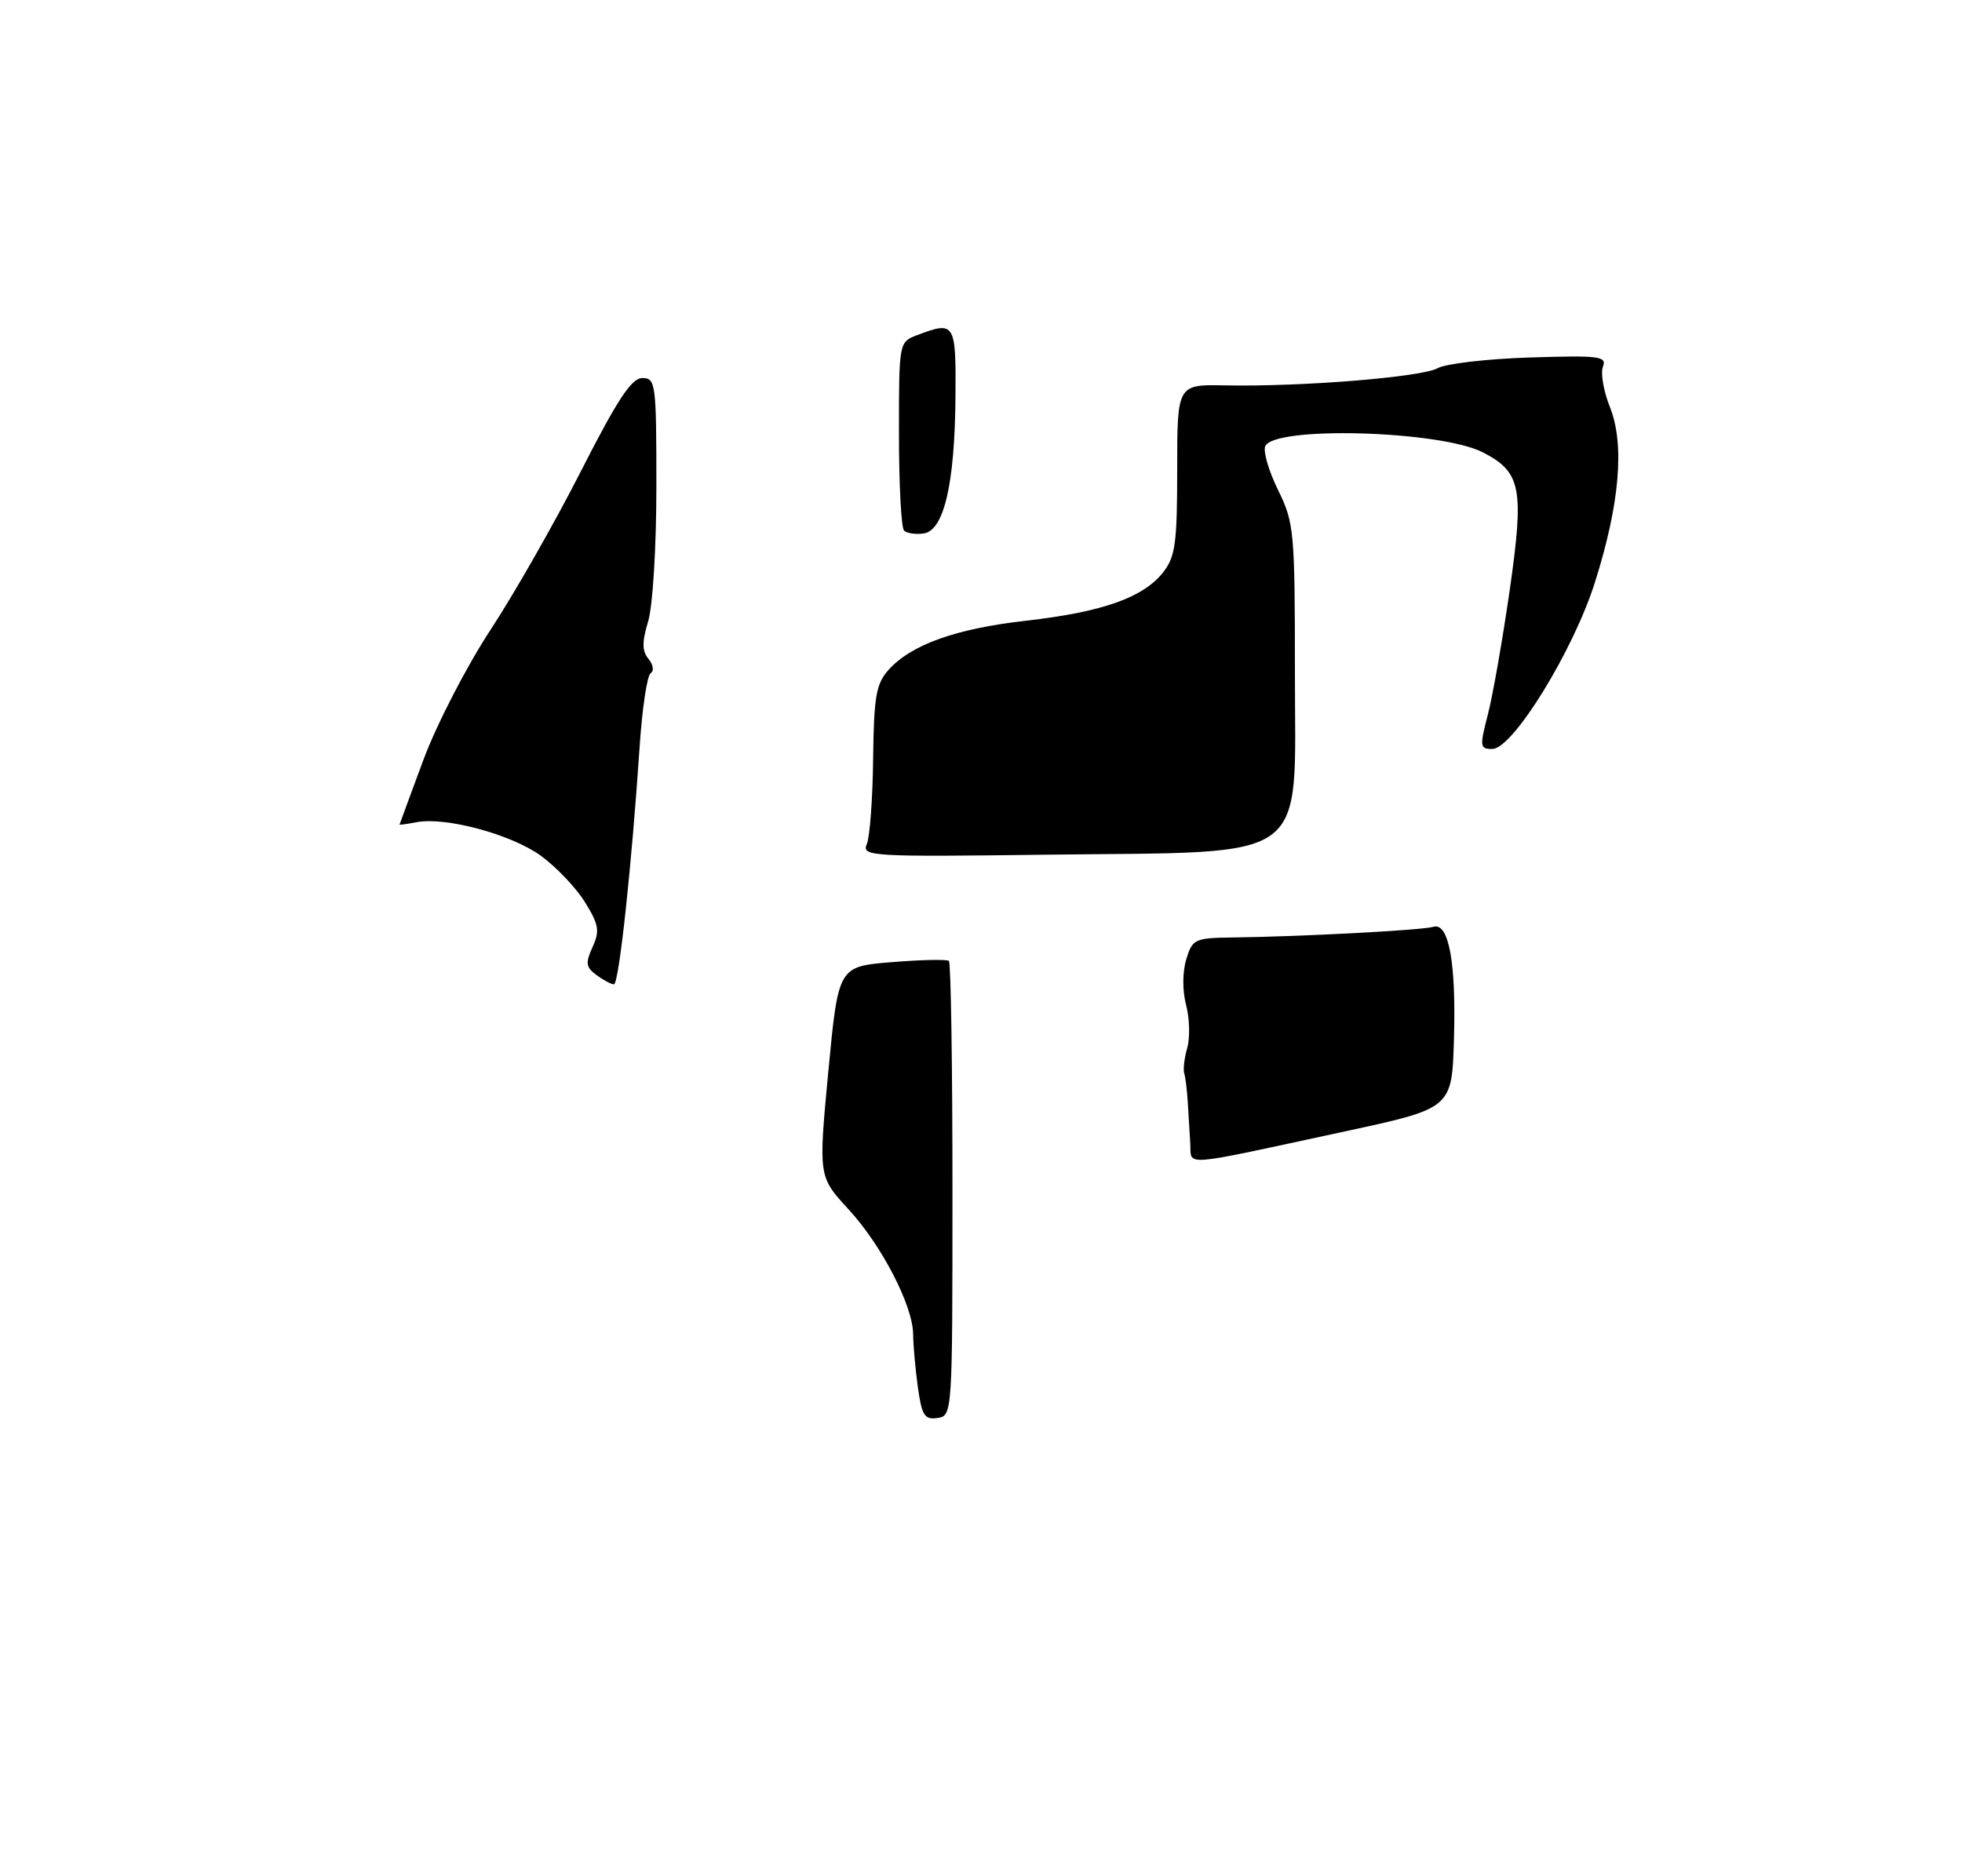 <?xml version="1.0" encoding="UTF-8" standalone="no"?>
<!DOCTYPE svg PUBLIC "-//W3C//DTD SVG 1.1//EN" "http://www.w3.org/Graphics/SVG/1.1/DTD/svg11.dtd" >
<svg xmlns="http://www.w3.org/2000/svg" xmlns:xlink="http://www.w3.org/1999/xlink" version="1.1" viewBox="0 0 275 263">
 <g >
 <path fill="currentColor"
d=" M 128.64 194.41 C 128.29 191.83 128.00 188.55 127.99 187.11 C 127.98 183.09 123.60 174.61 118.93 169.54 C 114.71 164.96 114.71 164.96 116.10 150.23 C 117.50 135.50 117.50 135.50 125.00 134.89 C 129.12 134.55 132.72 134.48 133.00 134.72 C 133.28 134.97 133.50 149.41 133.50 166.83 C 133.50 198.27 133.49 198.50 131.39 198.80 C 129.58 199.06 129.20 198.45 128.64 194.41 Z  M 166.83 160.30 C 166.73 158.76 166.57 156.15 166.48 154.50 C 166.38 152.85 166.16 151.05 165.99 150.50 C 165.81 149.95 166.00 148.33 166.41 146.91 C 166.81 145.48 166.74 142.78 166.25 140.91 C 165.72 138.89 165.73 136.28 166.27 134.50 C 167.14 131.64 167.44 131.50 172.84 131.43 C 182.21 131.32 199.41 130.41 200.89 129.94 C 203.07 129.26 204.11 134.93 203.79 145.72 C 203.50 155.39 203.50 155.39 188.50 158.62 C 165.01 163.69 167.03 163.54 166.83 160.30 Z  M 83.62 136.71 C 82.12 135.61 82.03 135.03 83.05 132.78 C 84.09 130.52 83.94 129.63 81.99 126.48 C 80.74 124.46 77.95 121.53 75.79 119.96 C 71.66 116.97 62.45 114.49 58.39 115.27 C 57.07 115.52 56.00 115.67 56.00 115.61 C 56.01 115.55 57.52 111.45 59.36 106.49 C 61.22 101.51 65.43 93.36 68.78 88.26 C 72.11 83.18 77.81 73.17 81.45 66.01 C 86.55 55.99 88.52 53.00 90.04 53.00 C 91.90 53.00 92.00 53.76 92.00 68.13 C 92.00 76.64 91.50 84.95 90.85 87.10 C 89.97 90.04 89.98 91.28 90.90 92.38 C 91.56 93.18 91.70 94.07 91.20 94.38 C 90.70 94.68 90.01 99.34 89.65 104.72 C 88.53 121.49 86.75 138.00 86.05 138.00 C 85.68 138.00 84.59 137.42 83.62 136.71 Z  M 121.50 118.32 C 121.92 117.32 122.32 111.94 122.38 106.36 C 122.48 97.73 122.80 95.88 124.50 93.96 C 127.67 90.39 133.94 88.14 143.83 87.02 C 154.50 85.81 160.24 83.78 163.02 80.25 C 164.74 78.06 165.00 76.18 165.00 65.81 C 165.00 53.89 165.00 53.89 171.75 54.03 C 182.42 54.24 199.31 52.87 201.50 51.62 C 202.60 50.99 208.41 50.31 214.40 50.12 C 224.19 49.81 225.24 49.94 224.67 51.41 C 224.32 52.32 224.77 54.88 225.66 57.10 C 227.74 62.31 227.03 70.65 223.55 81.64 C 220.53 91.22 212.04 105.00 209.17 105.00 C 207.42 105.00 207.38 104.67 208.54 100.19 C 209.23 97.54 210.60 89.70 211.60 82.78 C 213.65 68.47 213.22 66.20 207.87 63.43 C 201.90 60.35 178.44 59.69 177.33 62.58 C 177.04 63.34 177.86 66.11 179.15 68.73 C 181.39 73.28 181.50 74.48 181.50 94.50 C 181.50 121.31 184.14 119.37 147.11 119.82 C 121.89 120.14 120.76 120.07 121.50 118.32 Z  M 126.71 74.38 C 126.32 73.99 126.00 67.88 126.00 60.81 C 126.00 47.95 126.00 47.95 128.57 46.98 C 133.85 44.97 134.01 45.23 133.92 55.75 C 133.82 67.89 132.30 74.39 129.46 74.79 C 128.34 74.95 127.10 74.77 126.71 74.38 Z "/>
</g>
</svg>
